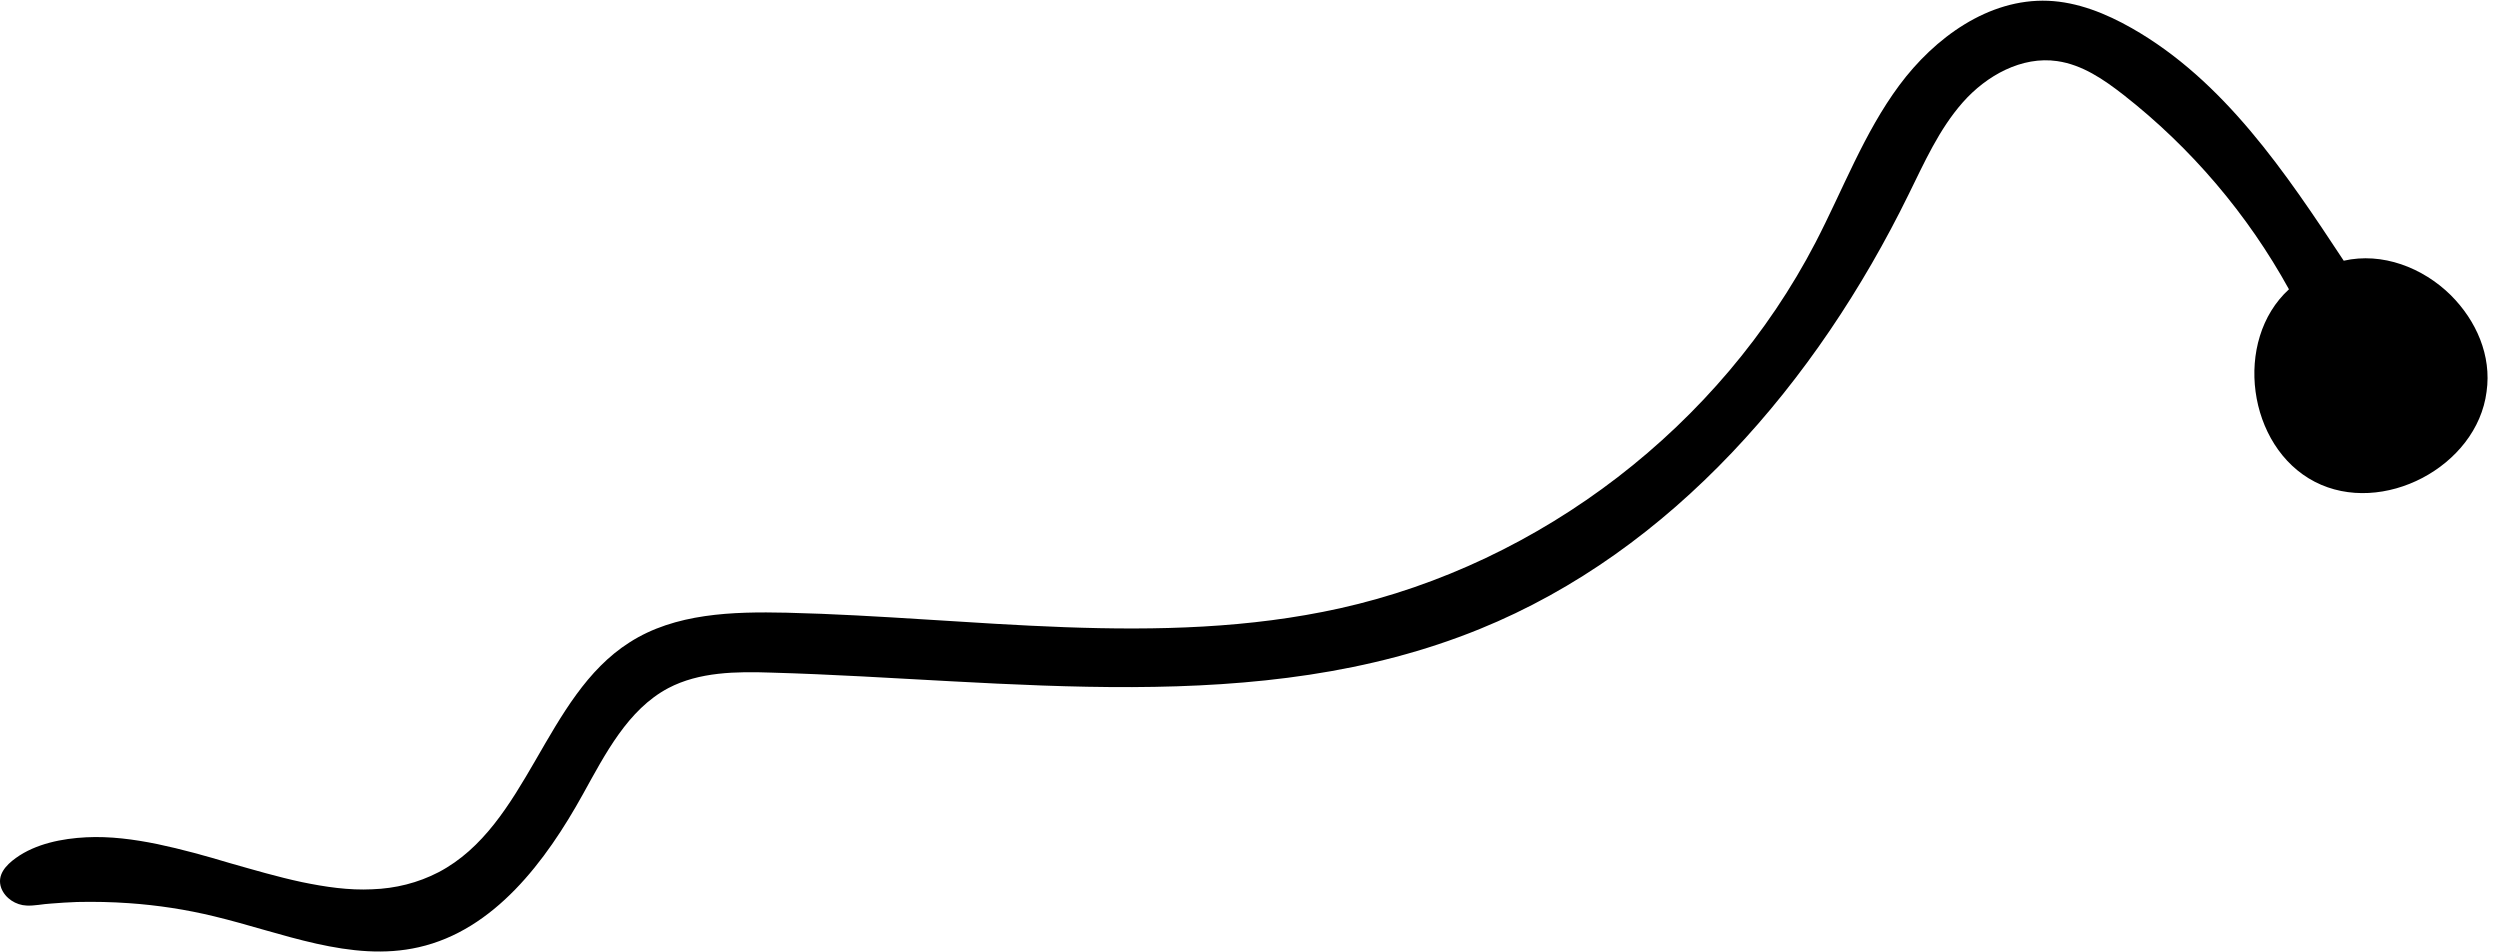<?xml version="1.0" standalone="no"?><!DOCTYPE svg PUBLIC "-//W3C//DTD SVG 1.1//EN" "http://www.w3.org/Graphics/SVG/1.1/DTD/svg11.dtd"><svg t="1565144623507" class="icon" viewBox="0 0 2688 1024" version="1.1" xmlns="http://www.w3.org/2000/svg" p-id="19336" xmlns:xlink="http://www.w3.org/1999/xlink" width="525" height="200"><defs><style type="text/css"></style></defs><path d="M2635.173 317.44c-30.293-29.867-73.813-46.507-115.2-37.12-62.72-95.147-128.853-193.707-227.84-250.027-27.733-15.787-58.453-28.16-90.027-29.44-64-2.56-122.027 39.68-160 90.88-37.973 51.2-60.587 112.213-90.027 168.96-102.4 197.12-294.827 345.173-511.573 393.387-194.133 43.093-395.947 9.387-594.773 4.693-58.027-1.28-119.893 0.427-168.96 32-91.307 58.027-109.227 196.693-205.227 247.04-22.187 11.52-46.507 17.493-71.253 18.347-25.173 1.28-50.773-2.56-75.52-7.68-26.027-5.547-52.053-13.227-77.653-20.48-25.6-7.68-51.627-14.933-78.08-20.48-25.173-5.12-50.773-8.533-76.373-7.253-25.6 1.28-54.187 6.827-75.52 22.187-10.667 7.68-20.907 18.347-15.787 32.427 4.267 11.093 15.787 18.347 27.307 18.773 8.533 0.427 17.493-1.707 26.027-2.133 9.387-0.853 18.773-1.28 28.16-1.707 18.773-0.427 37.547 0 55.893 1.28 30.72 2.133 61.44 6.827 91.307 14.08 72.96 17.493 147.2 49.92 220.16 33.28 81.067-18.347 136.533-92.16 176.64-164.693 23.893-43.093 48.213-90.88 91.733-113.92 33.28-17.493 72.96-17.92 110.933-16.64 256.427 7.253 523.947 49.92 761.6-46.933 206.933-84.053 362.24-265.813 460.8-466.773 17.067-34.56 32.853-70.4 58.453-99.413 25.6-29.013 63.573-49.92 101.547-44.373 26.88 3.84 49.92 19.627 71.253 36.267 72.533 56.747 133.547 128.427 177.92 209.067-60.16 55.04-44.8 169.387 27.733 206.933s174.507-16.213 184.747-96.853c5.547-38.827-11.093-76.373-38.4-103.68z" p-id="19337"></path></svg>